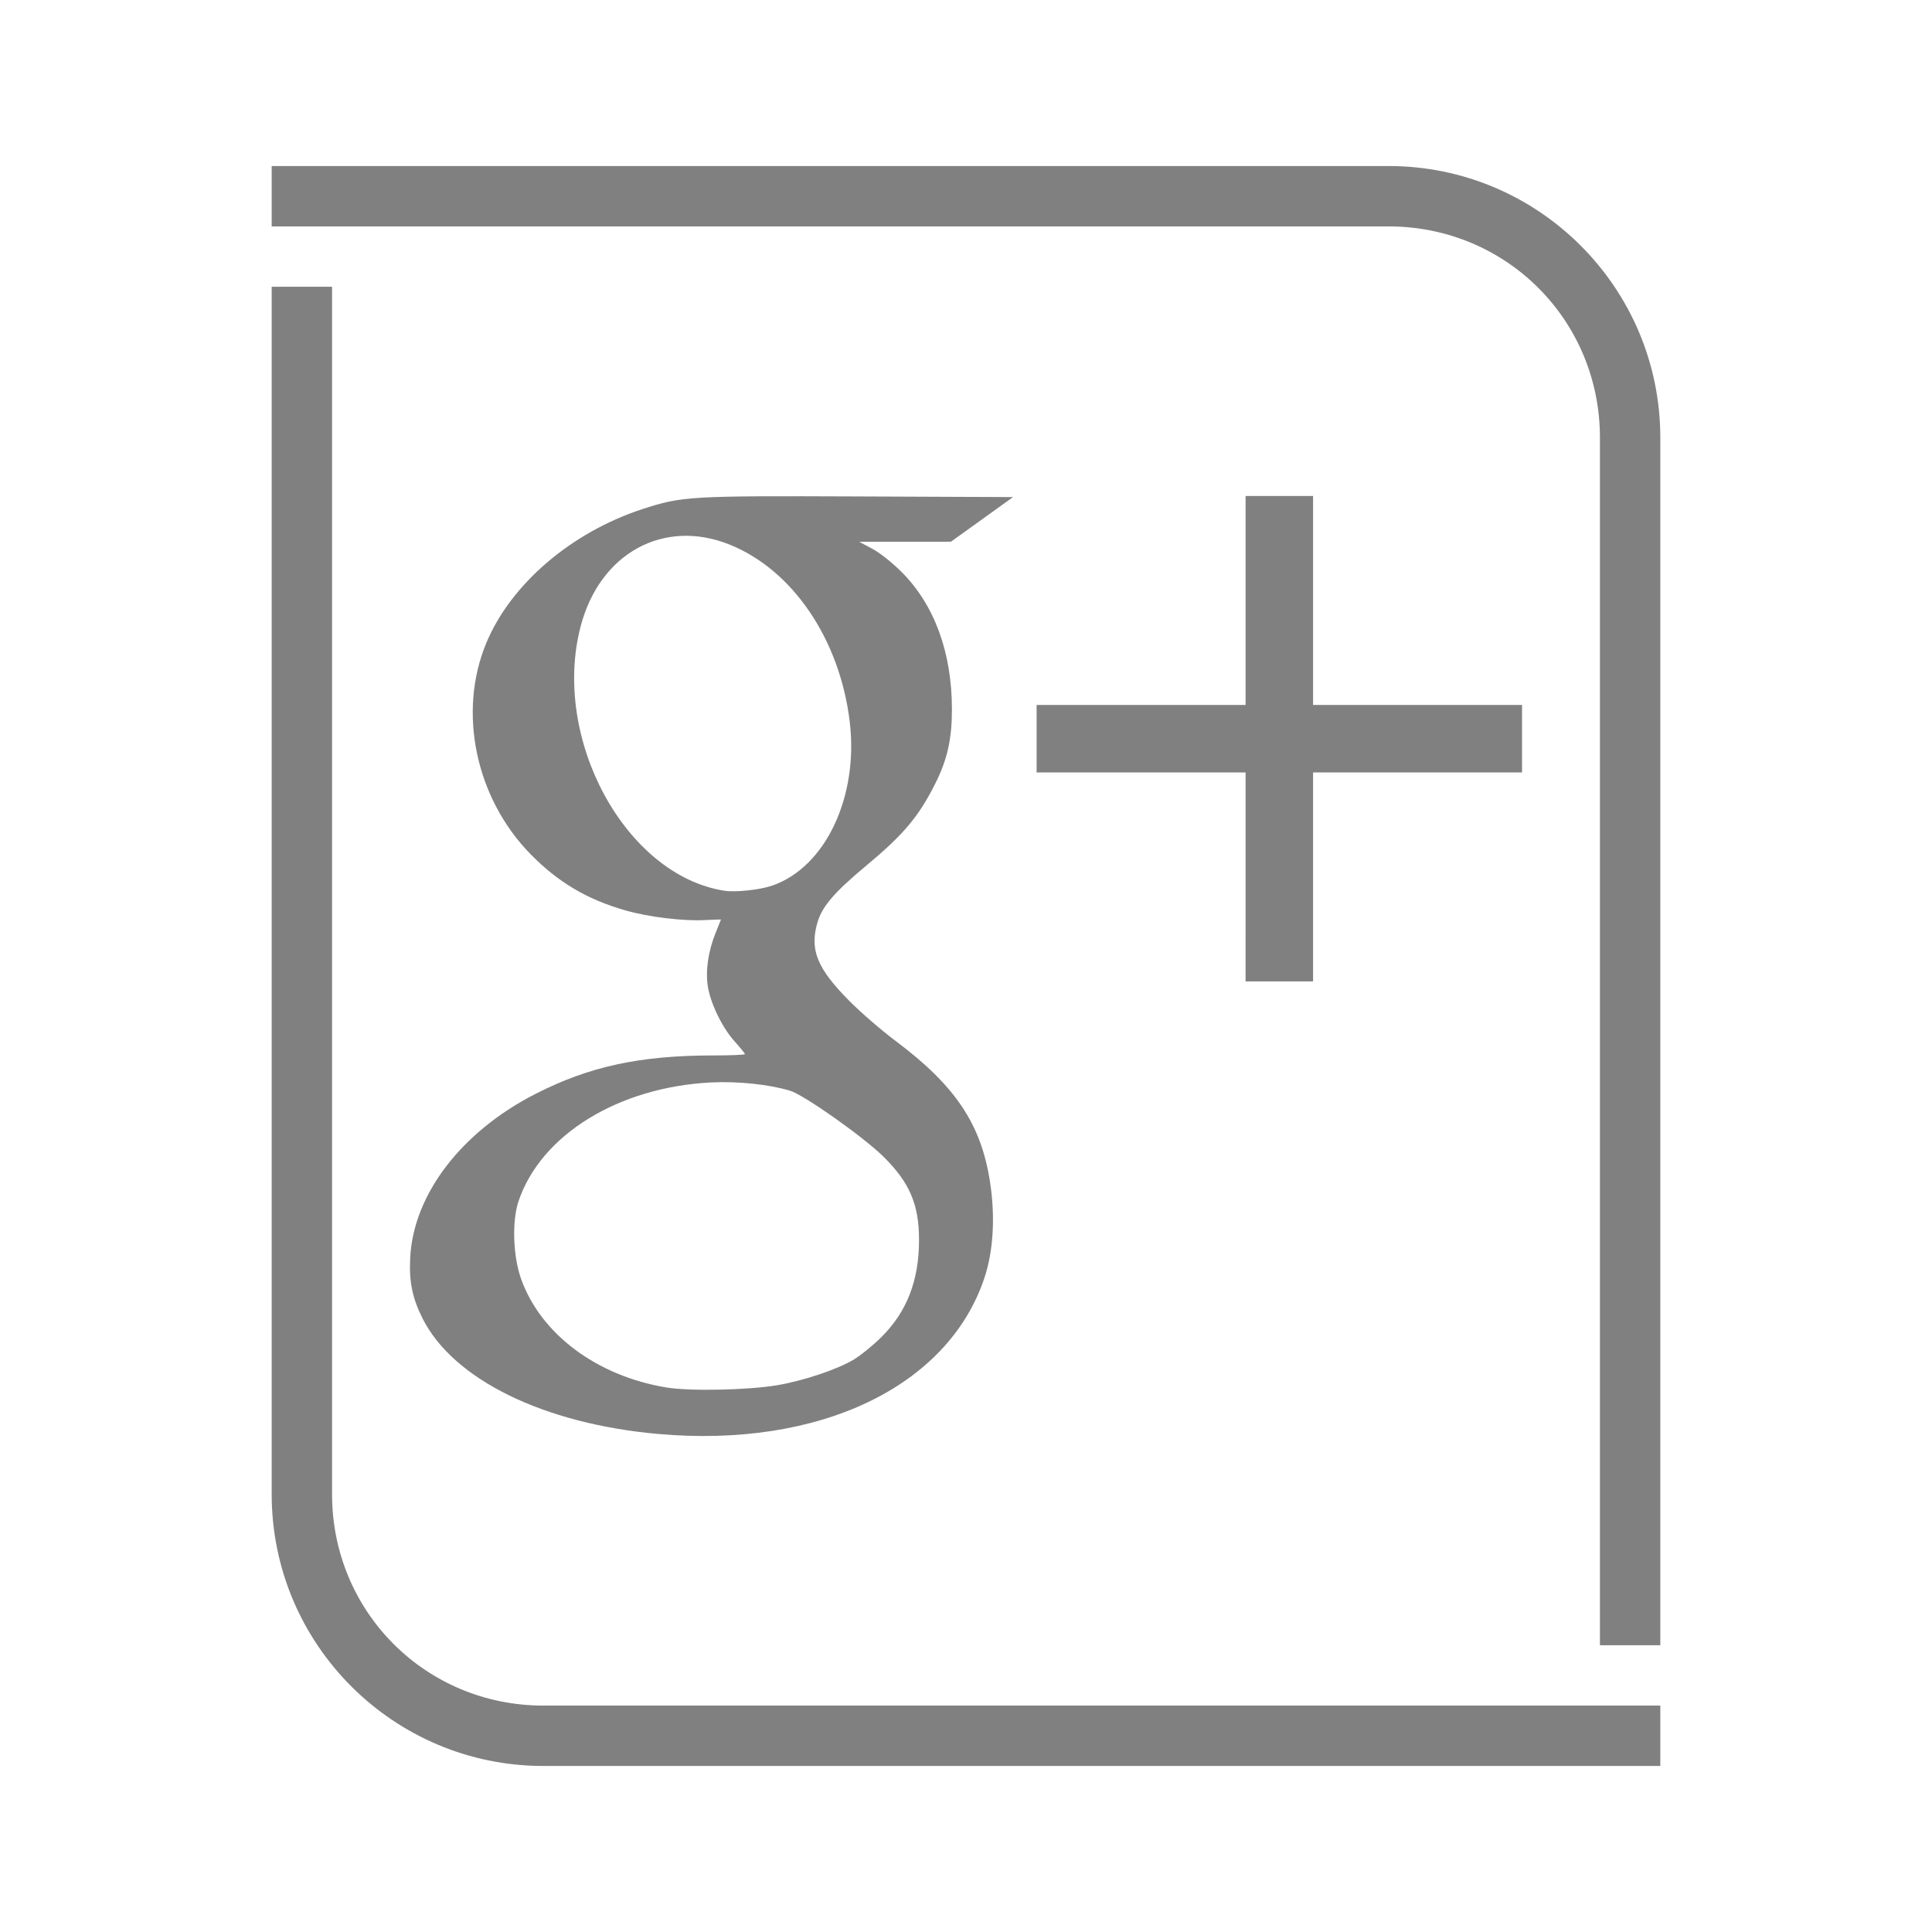 <?xml version="1.0" ?><svg height="512" id="SVGRoot" version="1.1" viewBox="0 0 512 512" width="512" xmlns="http://www.w3.org/2000/svg" xmlns:cc="http://creativecommons.org/ns#" xmlns:dc="http://purl.org/dc/elements/1.1/" xmlns:inkscape="http://www.inkscape.org/namespaces/inkscape" xmlns:rdf="http://www.w3.org/1999/02/22-rdf-syntax-ns#" xmlns:sodipodi="http://sodipodi.sourceforge.net/DTD/sodipodi-0.dtd" xmlns:svg="http://www.w3.org/2000/svg"><defs id="defs1839"/><g id="layer1" transform="translate(0,480)"><path d="M 174.433,-99.984 C 144.083,-102.683 120.159,-114.401 112,-130.563 c -2.713,-5.374 -3.611,-9.756 -3.297,-16.087 0.833,-16.797 13.558,-33.437 33.25,-43.48 14.255,-7.27 27.698,-10.17 47.154,-10.17 4.567,0 8.304,-0.155 8.304,-0.348 0,-0.192 -1.208,-1.684 -2.683,-3.317 -3.281,-3.63 -6.382,-9.952 -7.127,-14.527 -0.683,-4.195 0.064,-9.402 2.044,-14.277 0.781,-1.923 1.421,-3.522 1.421,-3.553 0,-0.03 -1.941,0.042 -4.314,0.158 -5.779,0.292 -14.927,-0.827 -21.007,-2.568 -10.17,-2.911 -17.879,-7.484 -25.157,-14.92 -14.528,-14.843 -19.309,-37.535 -11.763,-55.834 6.441,-15.62 22.484,-29.407 41.417,-35.595 10.484,-3.426 12.406,-3.539 57.358,-3.356 l 40.862,0.167 -8.225,5.913 -8.225,5.913 -12.158,0.014 -12.158,0.014 3.461,1.837 c 1.987,1.055 5.309,3.69 7.799,6.186 8.694,8.716 13.306,21.313 13.315,36.366 0.004,7.874 -1.218,13.323 -4.42,19.692 -4.425,8.803 -8.388,13.505 -18.425,21.857 -8.213,6.835 -11.502,10.648 -12.744,14.776 -2.202,7.317 -0.206,12.29 8.418,20.976 3.014,3.036 8.505,7.784 12.203,10.552 15.921,11.917 22.723,22.087 25.077,37.491 1.407,9.209 0.87,18.262 -1.506,25.362 -9.644,28.821 -43.754,45.131 -86.442,41.334 z m 31.631,-12.934 c 6.836,-1.17 15.632,-4.103 20.02,-6.677 1.839,-1.079 5.183,-3.778 7.432,-5.999 6.778,-6.694 10.013,-14.977 10.035,-25.694 0.021,-9.474 -2.468,-15.323 -9.436,-22.192 -5.36,-5.284 -21.015,-16.337 -24.738,-17.466 -5.521,-1.675 -13.87,-2.552 -20.908,-2.197 -24.624,1.242 -45.143,13.899 -51.059,31.495 -1.772,5.269 -1.461,14.565 0.689,20.581 5.232,14.645 20.071,25.721 38.545,28.77 6.196,1.023 21.733,0.696 29.421,-0.62 z m -1.436,-132.381 c 14.151,-4.869 22.991,-23.622 20.542,-43.578 -2.669,-21.748 -15.094,-40.045 -31.765,-46.779 -17.51,-7.072 -34.511,2.272 -39.556,21.741 -7.716,29.776 11.928,65.864 38.082,69.963 2.972,0.466 9.413,-0.218 12.697,-1.348 z m 125.465,-2.305 v -27.69 h -27.69 -27.69 v -8.942 -8.942 h 27.69 27.69 v -27.69 -27.69 h 8.942 8.942 v 27.69 27.69 h 27.69 27.69 v 8.942 8.942 H 375.666 347.976 v 27.69 27.69 h -8.942 -8.942 z" id="path17019" style="fill:#808080;fill-opacity:1;stroke-width:1"/><g id="layer1-3" style="stroke-width:0.062" transform="matrix(16,0,0,16,0,-480)"><path d="m 4.5,2.75 v 1 H 5 9 9.5 23 c 1.948,0 3.5,1.552 3.5,3.5 v 15.5 4.5 h 1 V 22.75 7.25 C 27.5,4.766 25.484,2.75 23,2.75 H 9.5 9 5 Z m 0,2 v 2.5 17.5 c 0,2.484 2.016,4.5 4.5,4.5 h 12 6.5 v -1 H 26.5 25 21 9 c -1.948,0 -3.5,-1.552 -3.5,-3.5 V 7.25 4.75 Z" id="path8211" style="color:#000000;font-style:normal;font-variant:normal;font-weight:normal;font-stretch:normal;font-size:medium;line-height:normal;font-family:sans-serif;font-variant-ligatures:normal;font-variant-position:normal;font-variant-caps:normal;font-variant-numeric:normal;font-variant-alternates:normal;font-feature-settings:normal;text-indent:0;text-align:start;text-decoration:none;text-decoration-line:none;text-decoration-style:solid;text-decoration-color:#000000;letter-spacing:normal;word-spacing:normal;text-transform:none;writing-mode:lr-tb;direction:ltr;text-orientation:mixed;dominant-baseline:auto;baseline-shift:baseline;text-anchor:start;white-space:normal;shape-padding:0;clip-rule:nonzero;display:inline;overflow:visible;visibility:visible;opacity:1;isolation:auto;mix-blend-mode:normal;color-interpolation:sRGB;color-interpolation-filters:linearRGB;solid-color:#000000;solid-opacity:1;vector-effect:none;fill:#808080;fill-opacity:1;fill-rule:nonzero;stroke:none;stroke-width:0.062;stroke-linecap:butt;stroke-linejoin:round;stroke-miterlimit:4;stroke-dasharray:none;stroke-dashoffset:0;stroke-opacity:1;paint-order:fill markers stroke;color-rendering:auto;image-rendering:auto;shape-rendering:auto;text-rendering:auto;enable-background:accumulate"/><path d="" id="path3773" style="fill:#000000;stroke-width:0.062"/><path d="" id="path3771" style="fill:#000000;stroke-width:0.062"/><path d="" id="path3790" style="fill:#000000;stroke-width:0.062"/><path d="" id="path3788" style="fill:#000000;stroke-width:0.062"/><path d="" id="path3786" style="fill:#000000;stroke-width:0.062"/><path d="" id="path3805" style="fill:#000000;stroke-width:0.062"/><path d="" id="path3822" style="fill:#000000;stroke-width:0.062"/><path d="" id="path3820" style="fill:#000000;stroke-width:0.062"/><path d="" id="path3818" style="fill:#000000;stroke-width:0.062"/></g></g></svg>